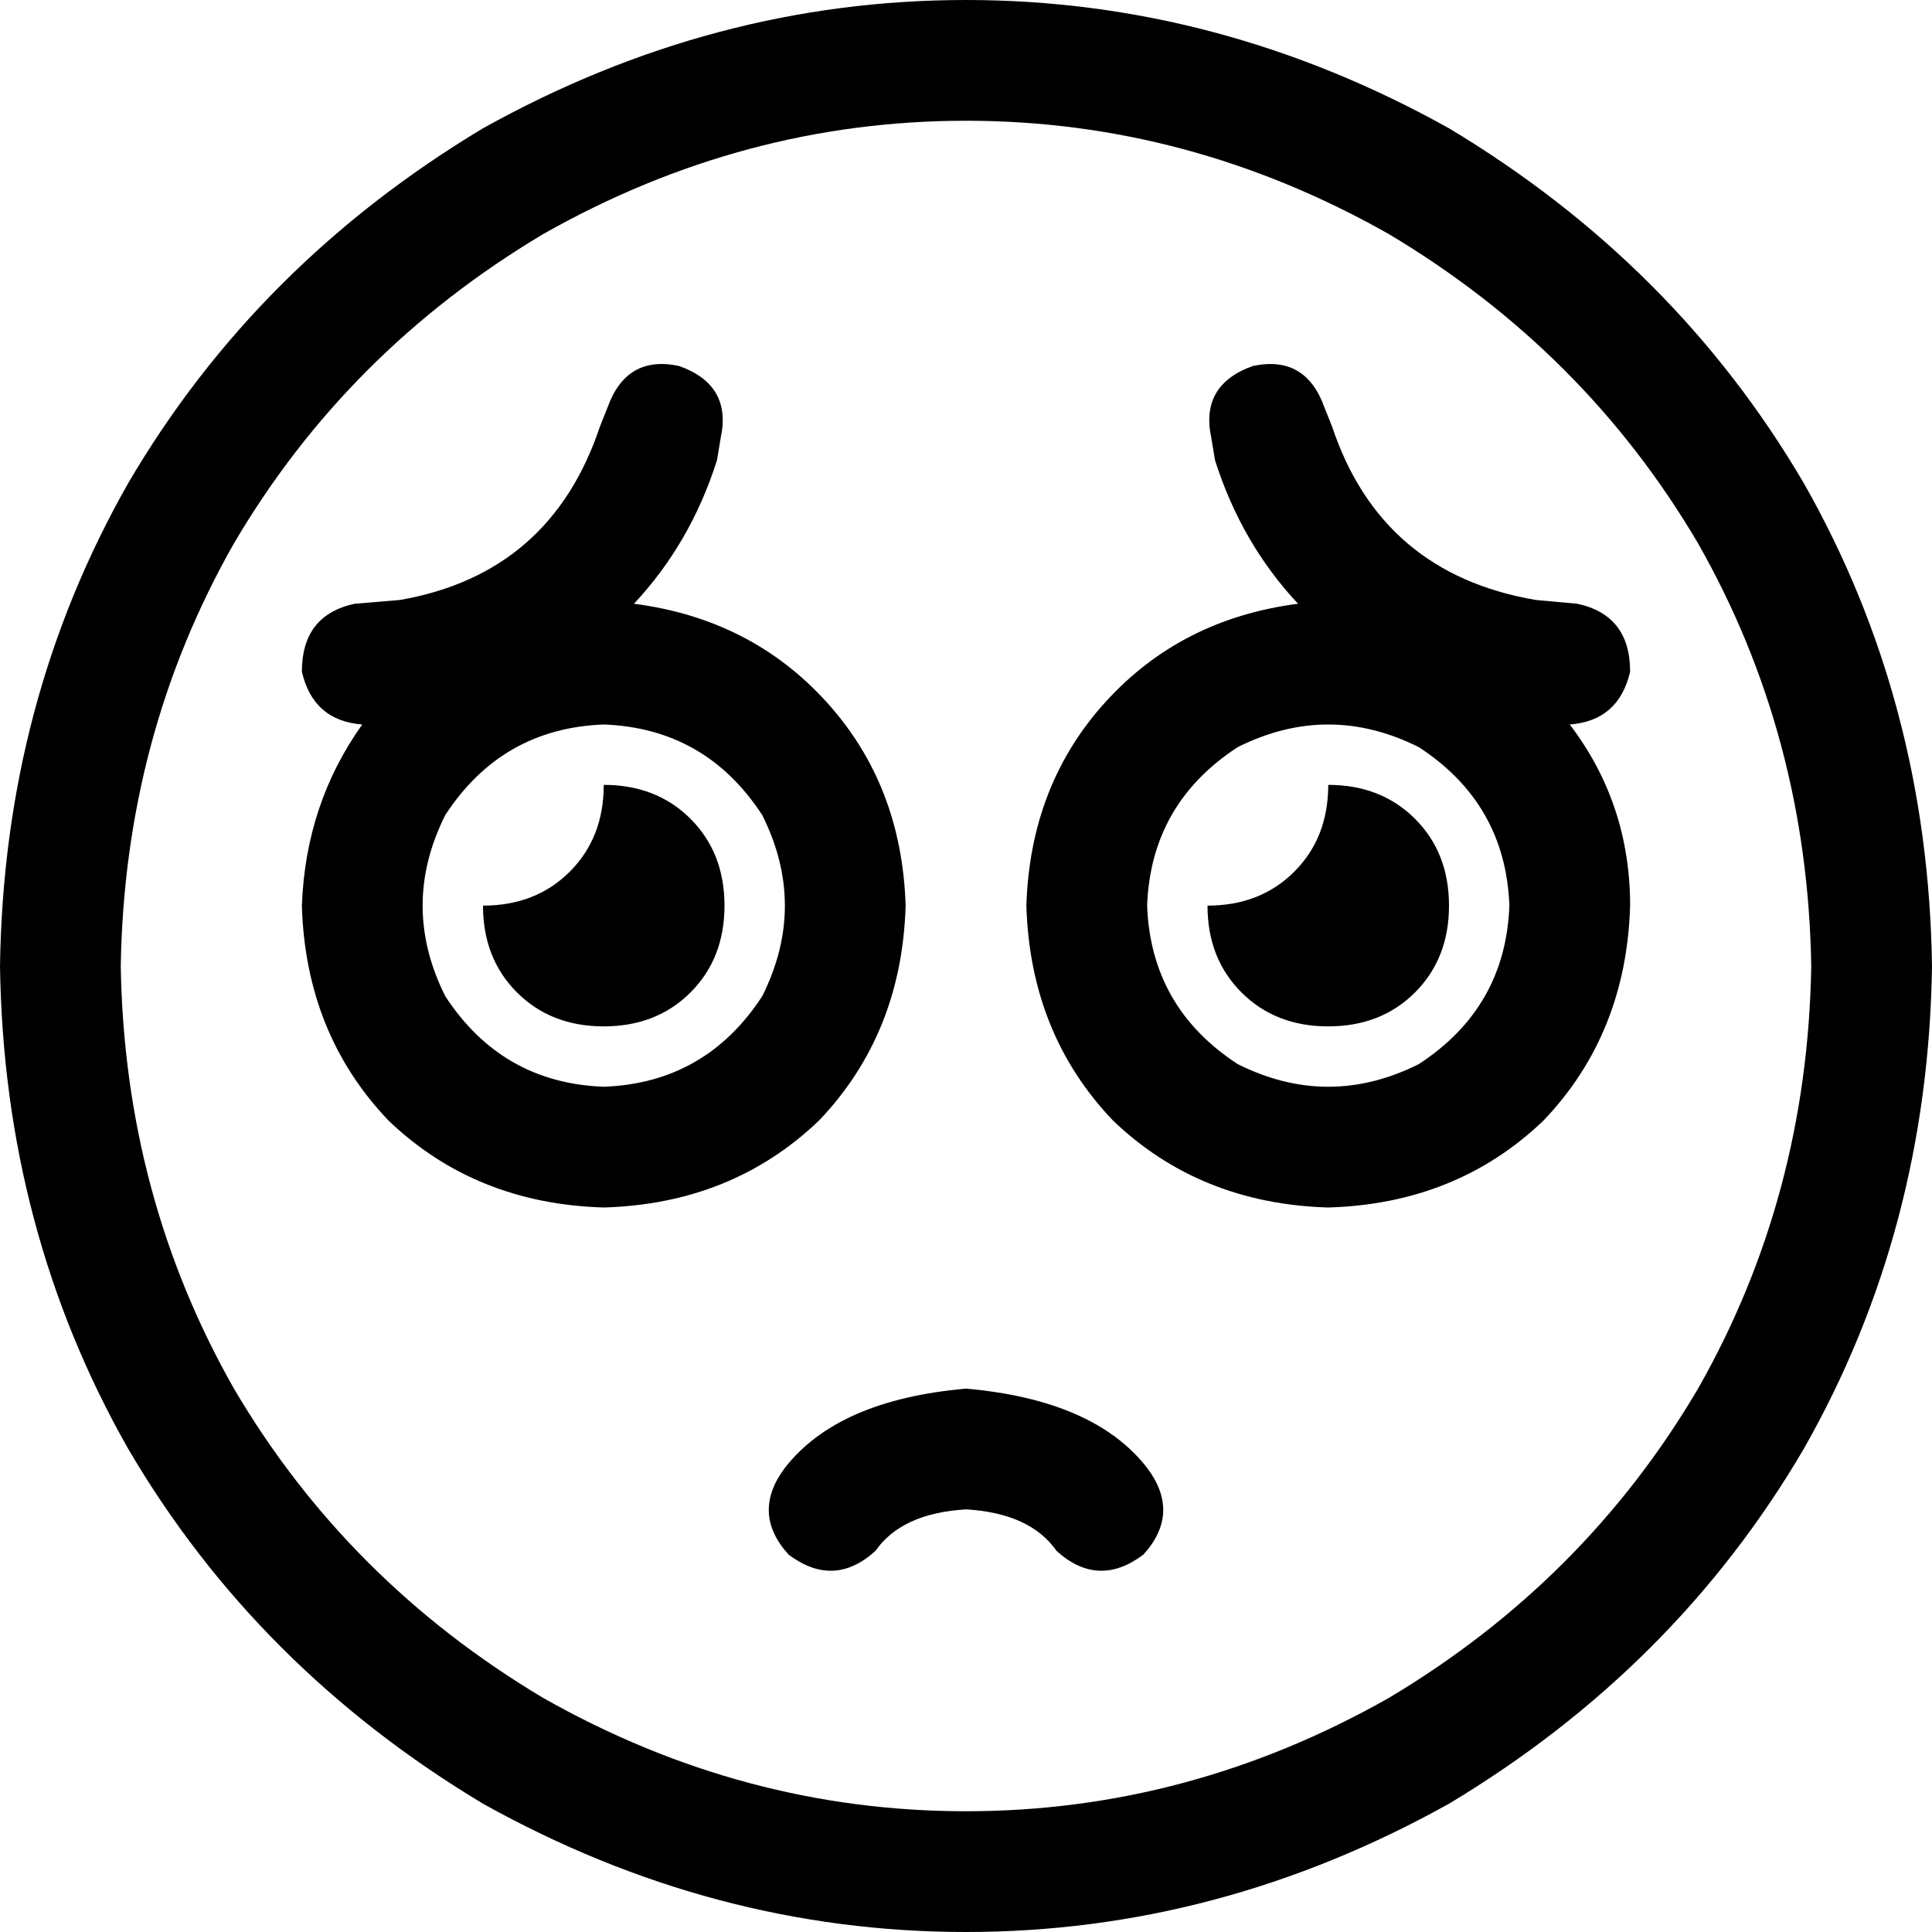 <svg viewBox="0 0 512 512">
  <path
    d="M 480 256 Q 479 195 450 144 L 450 144 Q 420 93 368 62 Q 315 32 256 32 Q 197 32 144 62 Q 92 93 62 144 Q 33 195 32 256 Q 33 317 62 368 Q 92 419 144 450 Q 197 480 256 480 Q 315 480 368 450 Q 420 419 450 368 Q 479 317 480 256 L 480 256 Z M 0 256 Q 1 186 34 128 L 34 128 Q 68 70 128 34 Q 189 0 256 0 Q 323 0 384 34 Q 444 70 478 128 Q 511 186 512 256 Q 511 326 478 384 Q 444 442 384 478 Q 323 512 256 512 Q 189 512 128 478 Q 68 442 34 384 Q 1 326 0 256 L 0 256 Z M 280 411 Q 273 401 256 400 Q 239 401 232 411 Q 221 421 209 412 Q 199 401 208 389 Q 222 371 256 368 Q 290 371 304 389 Q 313 401 303 412 Q 291 421 280 411 L 280 411 Z M 332 97 Q 346 94 351 108 L 353 113 Q 366 152 407 159 L 418 160 Q 432 163 432 178 Q 429 191 416 192 Q 432 213 432 240 Q 431 274 409 297 Q 386 319 352 320 Q 318 319 295 297 Q 273 274 272 240 Q 273 208 293 186 Q 313 164 344 160 Q 329 144 322 122 L 321 116 Q 318 102 332 97 L 332 97 Z M 191 116 L 190 122 Q 183 144 168 160 Q 199 164 219 186 Q 239 208 240 240 Q 239 274 217 297 Q 194 319 160 320 Q 126 319 103 297 Q 81 274 80 240 Q 81 213 96 192 Q 83 191 80 178 Q 80 163 94 160 L 106 159 Q 146 152 159 113 L 161 108 Q 166 94 180 97 Q 194 102 191 116 L 191 116 Z M 160 288 Q 187 287 202 264 Q 214 240 202 216 Q 187 193 160 192 Q 133 193 118 216 Q 106 240 118 264 Q 133 287 160 288 L 160 288 Z M 400 240 Q 399 213 376 198 Q 352 186 328 198 Q 305 213 304 240 Q 305 267 328 282 Q 352 294 376 282 Q 399 267 400 240 L 400 240 Z M 128 240 Q 142 240 151 231 L 151 231 Q 160 222 160 208 Q 174 208 183 217 Q 192 226 192 240 Q 192 254 183 263 Q 174 272 160 272 Q 146 272 137 263 Q 128 254 128 240 L 128 240 Z M 352 208 Q 366 208 375 217 L 375 217 Q 384 226 384 240 Q 384 254 375 263 Q 366 272 352 272 Q 338 272 329 263 Q 320 254 320 240 Q 334 240 343 231 Q 352 222 352 208 L 352 208 Z"
  />
</svg>